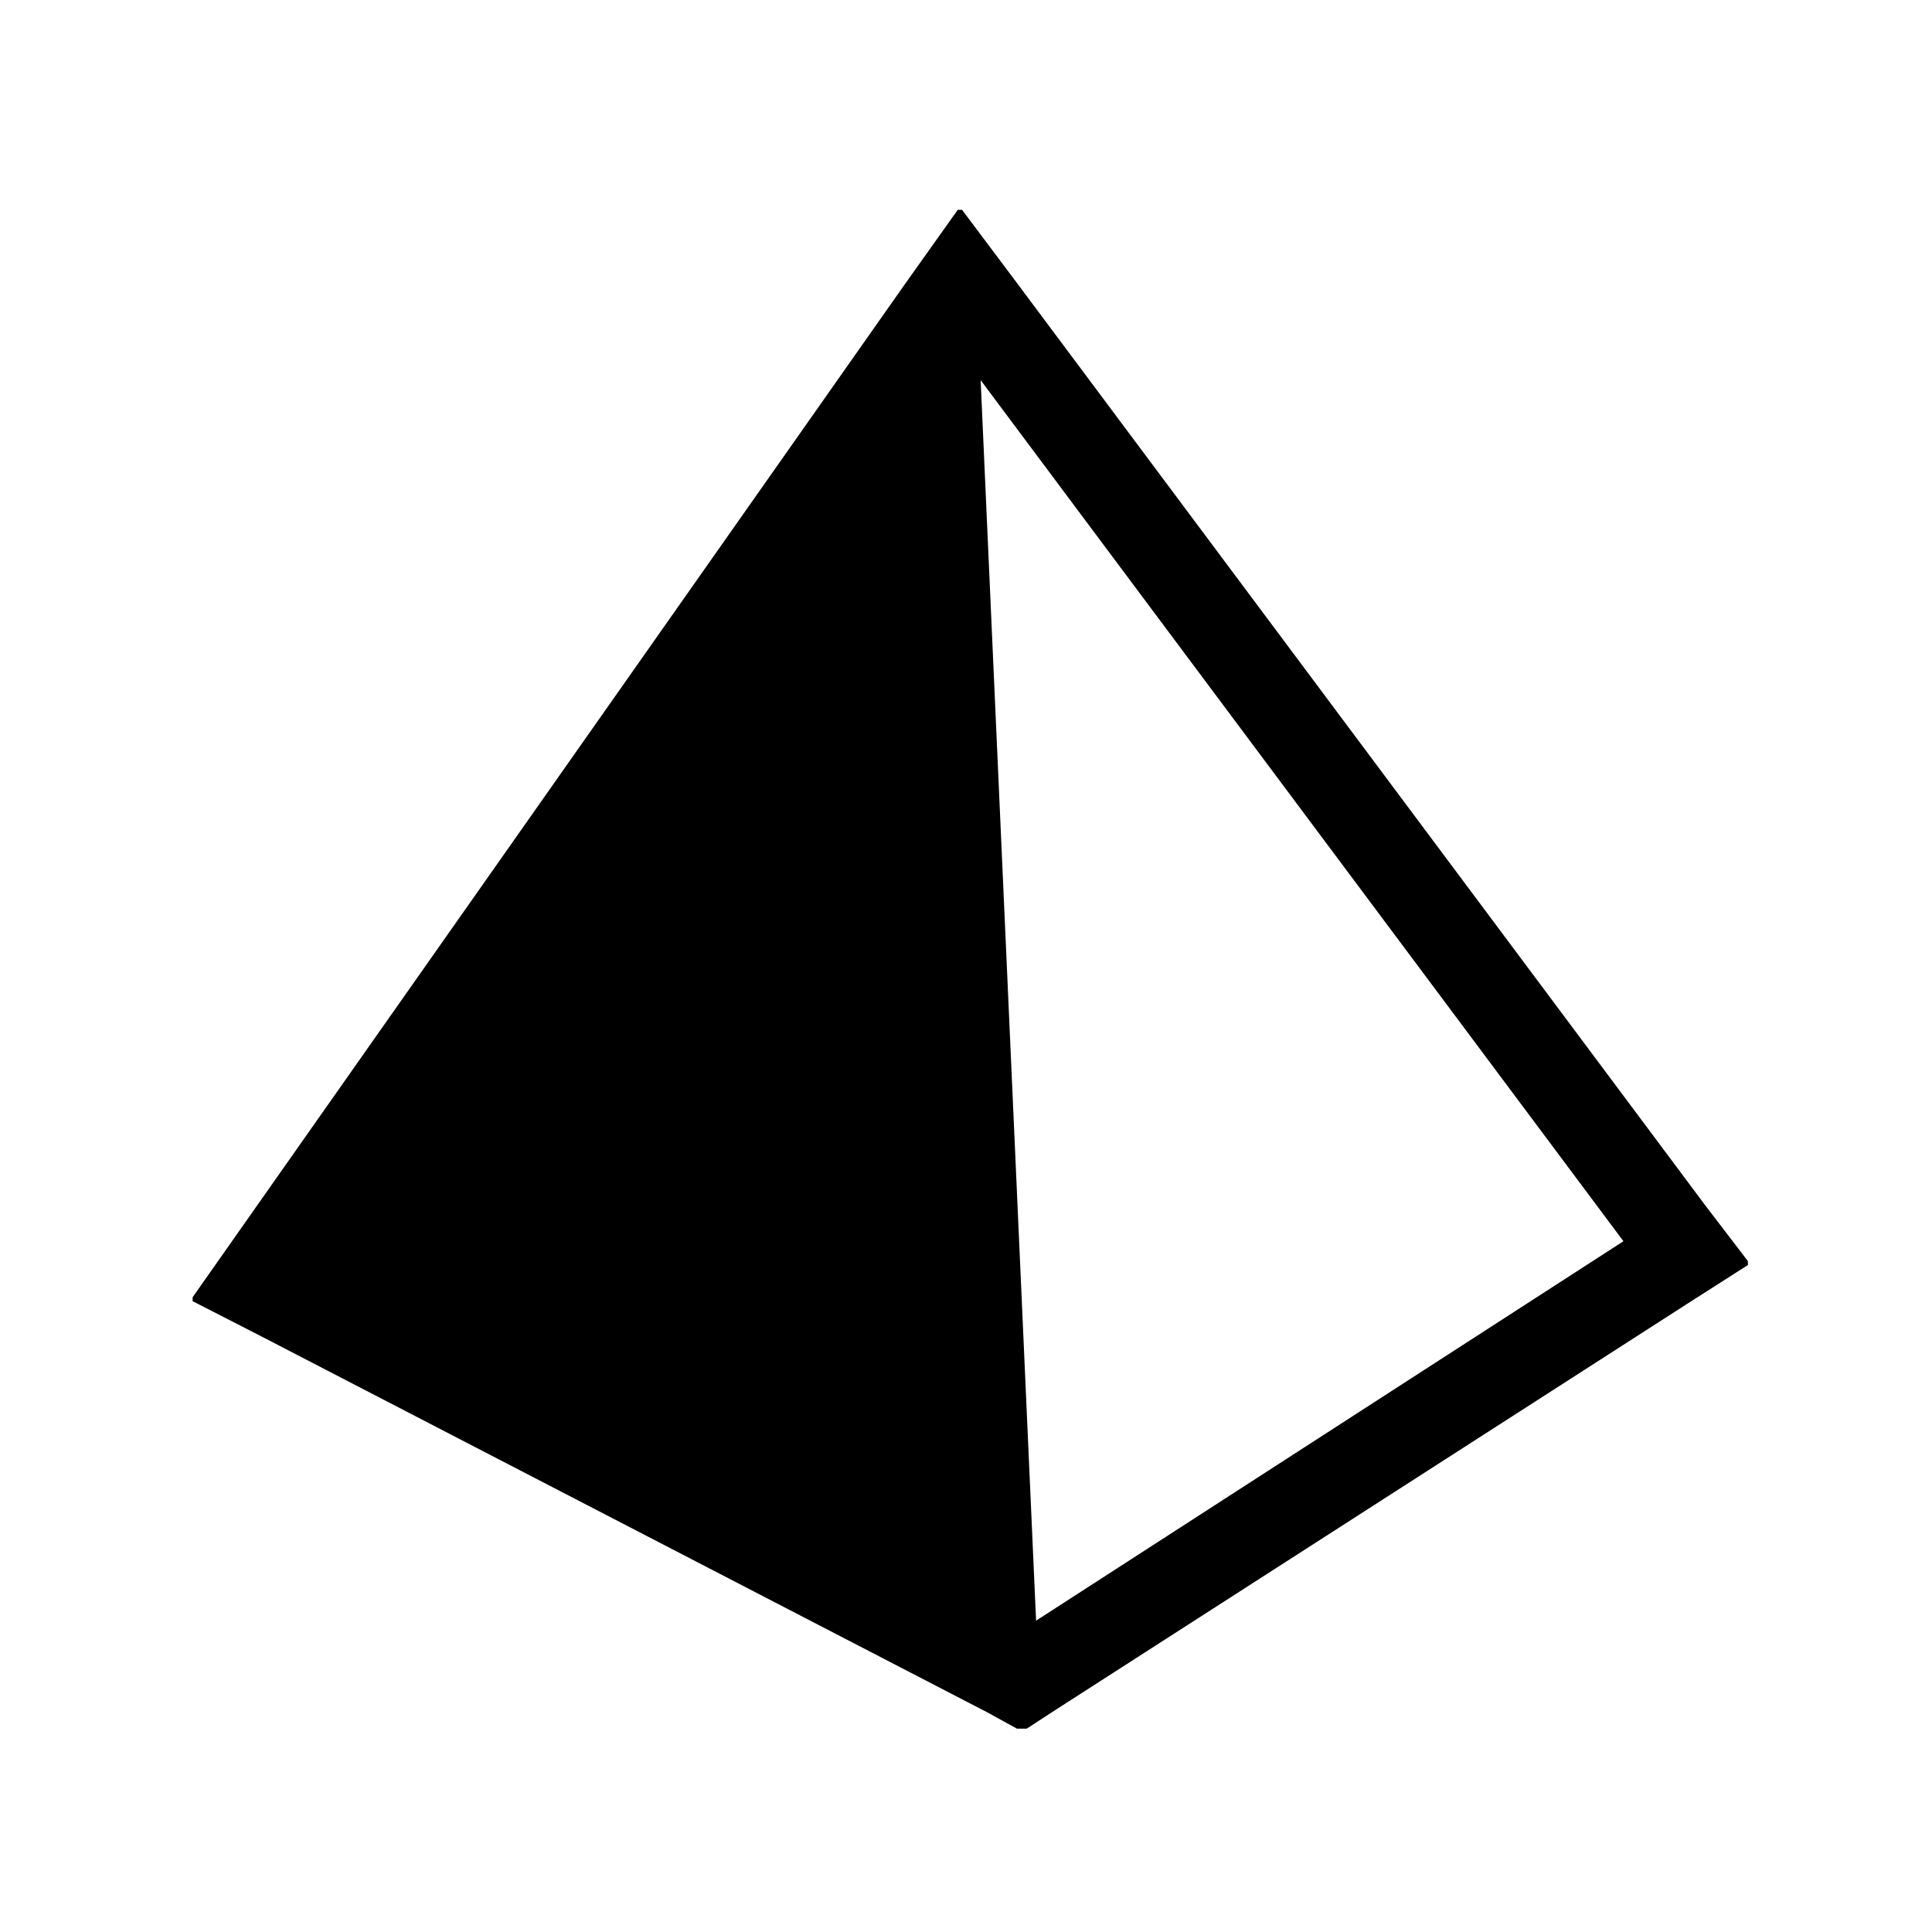 <svg xmlns="http://www.w3.org/2000/svg" version="1.1" xmlns:xlink="http://www.w3.org/1999/xlink" xmlns:svgjs="http://svgjs.dev/svgjs" width="128" height="128" viewBox="0 0 128 128"><g transform="matrix(0.805,0,0,0.805,12.761,13.901)"><svg viewBox="0 0 95 93" data-background-color="#fafafa" preserveAspectRatio="xMidYMid meet" height="125" width="128" xmlns="http://www.w3.org/2000/svg" xmlns:xlink="http://www.w3.org/1999/xlink"><g id="tight-bounds" transform="matrix(1,0,0,1,-0.24,-0.18)"><svg viewBox="0 0 95.481 93.359" height="93.359" width="95.481"><g><svg viewBox="0 0 95.481 93.359" height="93.359" width="95.481"><g><svg viewBox="0 0 95.481 93.359" height="93.359" width="95.481"><g id="textblocktransform"><svg viewBox="0 0 95.481 93.359" height="93.359" width="95.481" id="textblock"><g><svg viewBox="0 0 95.481 93.359" height="93.359" width="95.481"><g><svg viewBox="0 0 95.481 93.359" height="93.359" width="95.481"><g><svg xmlns="http://www.w3.org/2000/svg" xmlns:xlink="http://www.w3.org/1999/xlink" version="1.1" x="0" y="0" viewBox="5 6 90 88" enable-background="new 0 0 100 100" xml:space="preserve" height="93.359" width="95.481" class="icon-icon-0" data-fill-palette-color="accent" id="icon-0"><path d="M92.4 63.6L52.7 10.4 49.4 6l-3.2 4.5L7.6 65.4 5 69.1l4.1 2.1L51 92.9 53 94l2-1.3 36.4-23.4L95 67 92.4 63.6zM53.8 87.6L50.6 16l37.1 49.7L53.8 87.6z" fill="#000000" data-fill-palette-color="accent"></path></svg></g></svg></g></svg></g></svg></g></svg></g></svg></g><defs></defs></svg><rect width="95.481" height="93.359" fill="none" stroke="none" visibility="hidden"></rect></g></svg></g></svg>